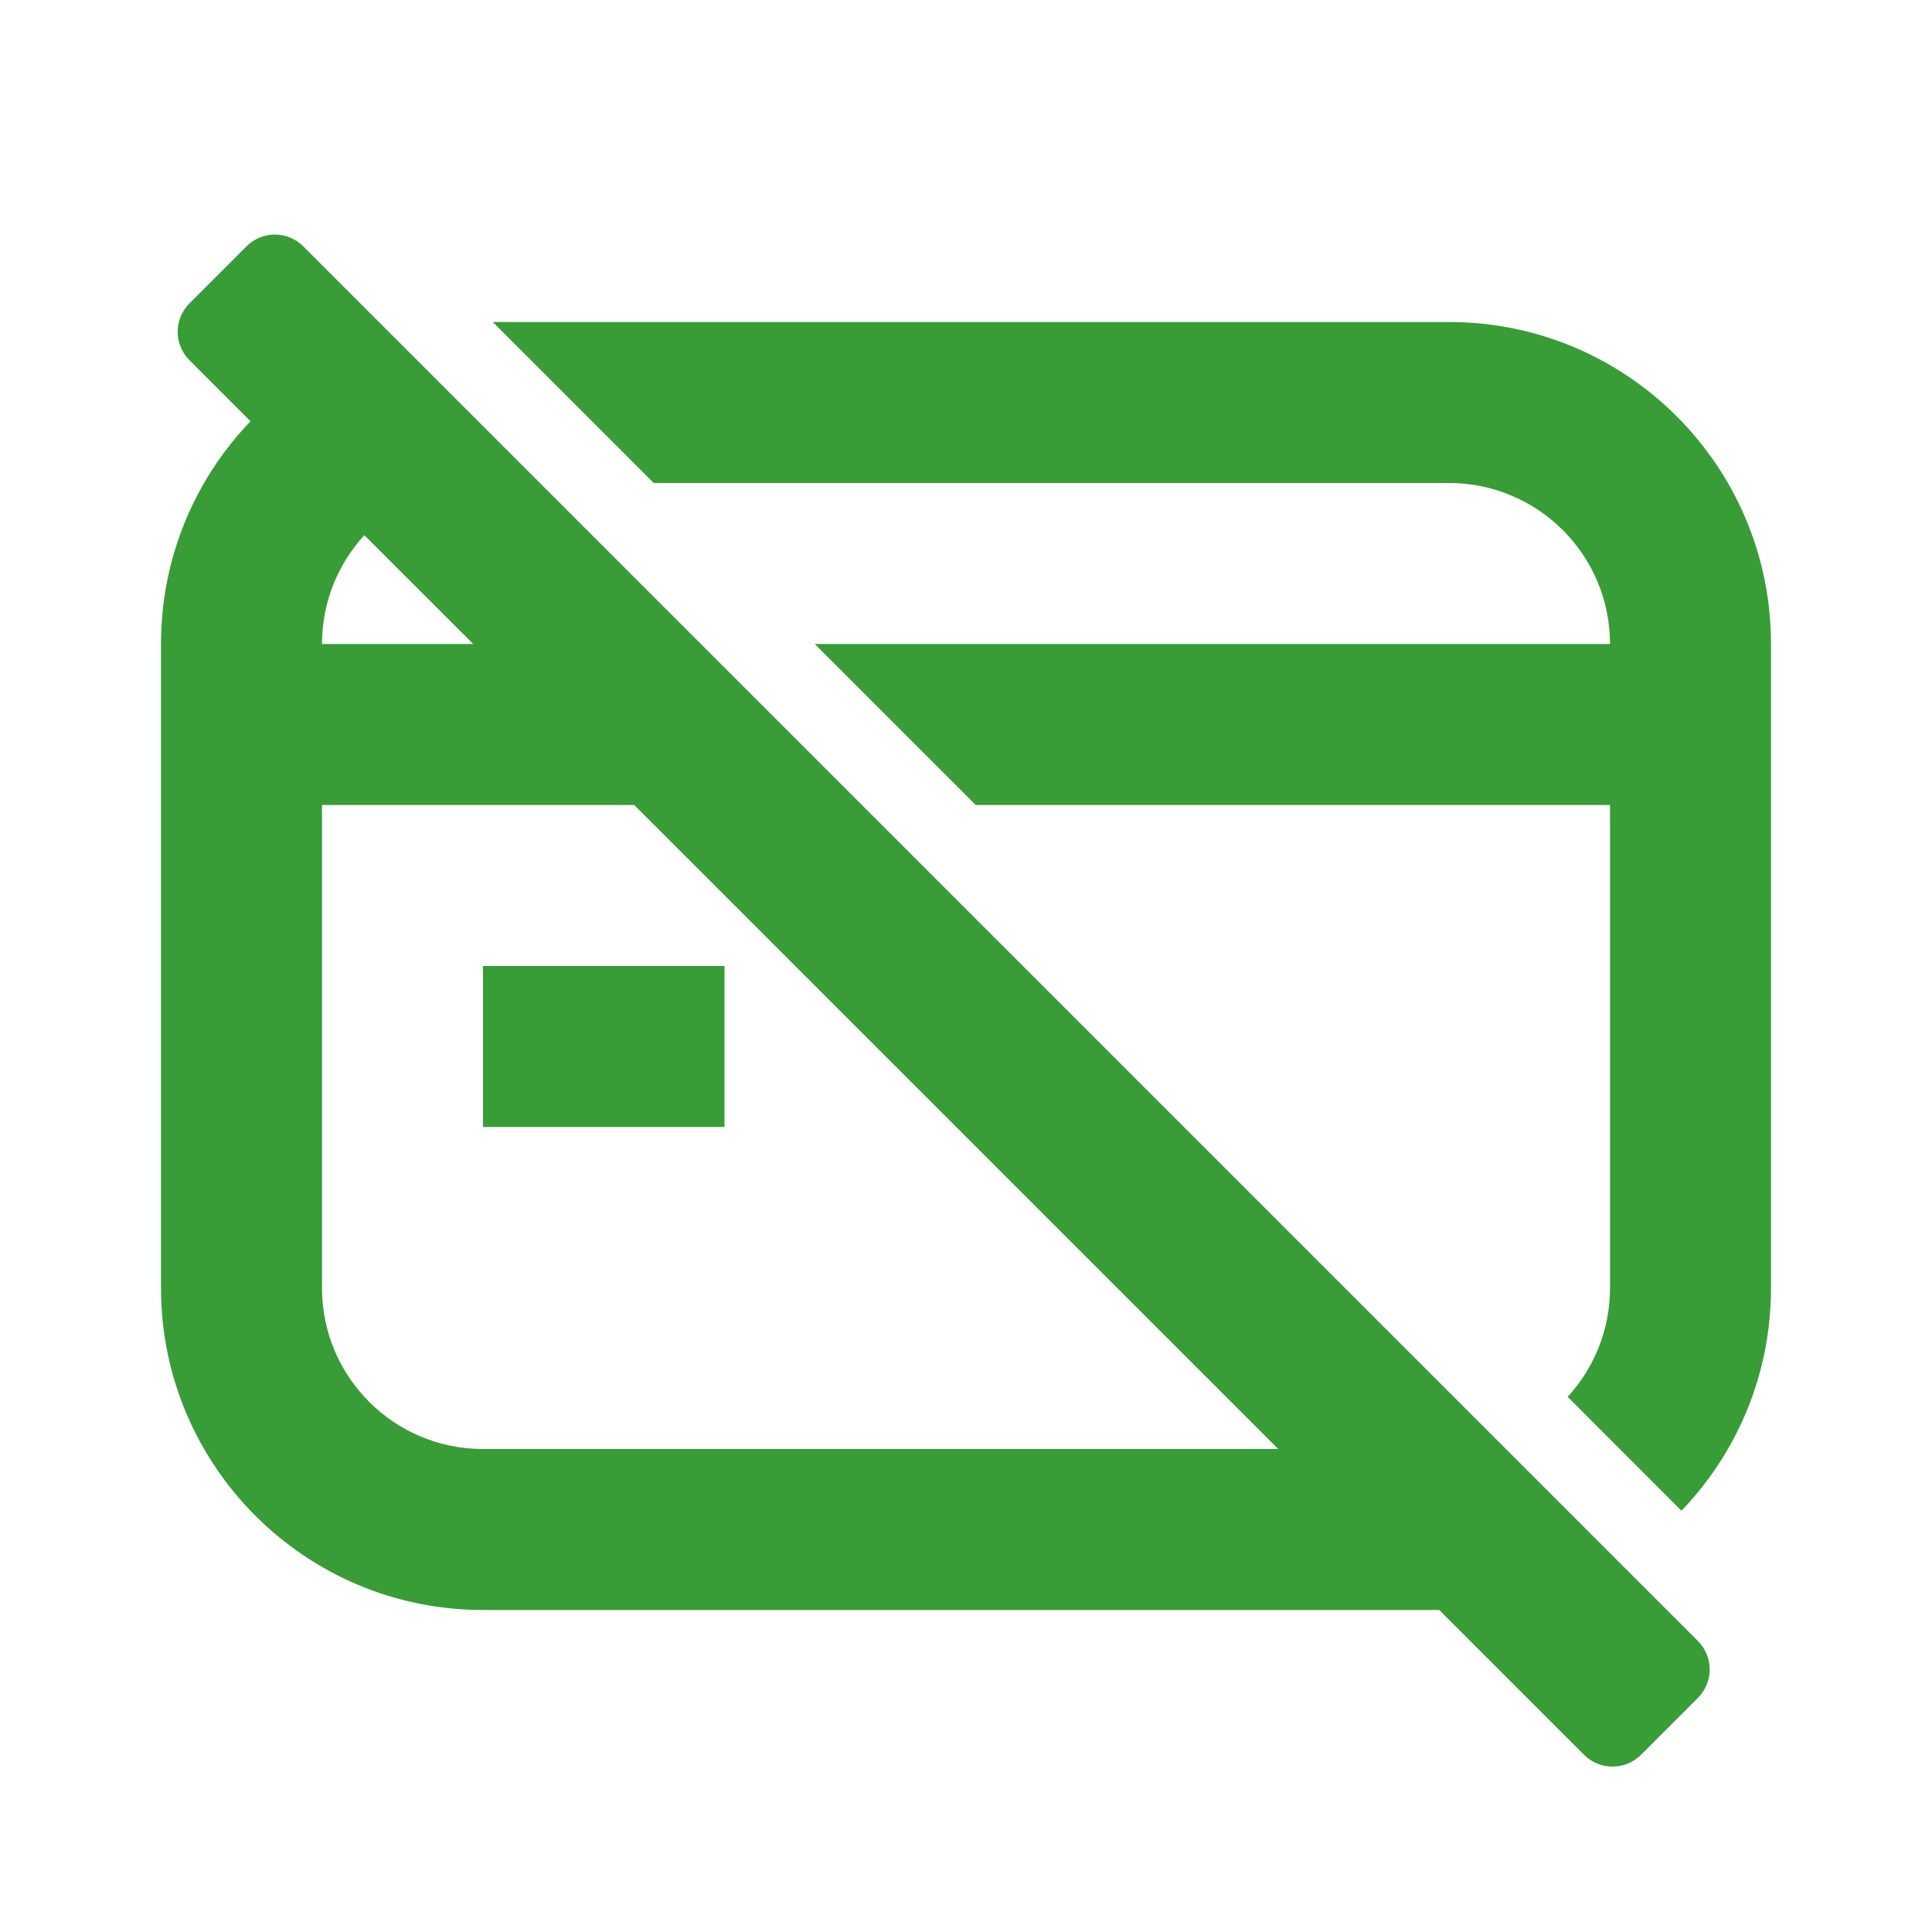 <svg width="24" height="24" viewBox="0 0 24 24" fill="none" xmlns="http://www.w3.org/2000/svg">
<path d="M9 12H6V14H9V12Z" fill="#389D37"/>
<path fill-rule="evenodd" clip-rule="evenodd" d="M2.354 4.475C2.158 4.28 2.158 3.963 2.354 3.768L3.061 3.061C3.256 2.865 3.572 2.865 3.768 3.061L21.092 20.385C21.287 20.58 21.287 20.897 21.092 21.092L20.385 21.799C20.189 21.994 19.873 21.994 19.678 21.799L17.879 20H6C3.791 20 2 18.209 2 16V8C2 6.926 2.423 5.951 3.112 5.233L2.354 4.475ZM7.879 10L15.879 18H6C4.895 18 4 17.105 4 16V10H7.879ZM4.526 6.648L5.879 8H4C4 7.479 4.2 7.004 4.526 6.648Z" fill="#389D37"/>
<path d="M10.121 8H20C20 6.895 19.105 6 18 6H8.121L6.121 4H18C20.209 4 22 5.791 22 8V16C22 17.074 21.577 18.049 20.888 18.767L19.474 17.352C19.8 16.996 20 16.521 20 16V10H12.121L10.121 8Z" fill="#389D37"/>
</svg>
